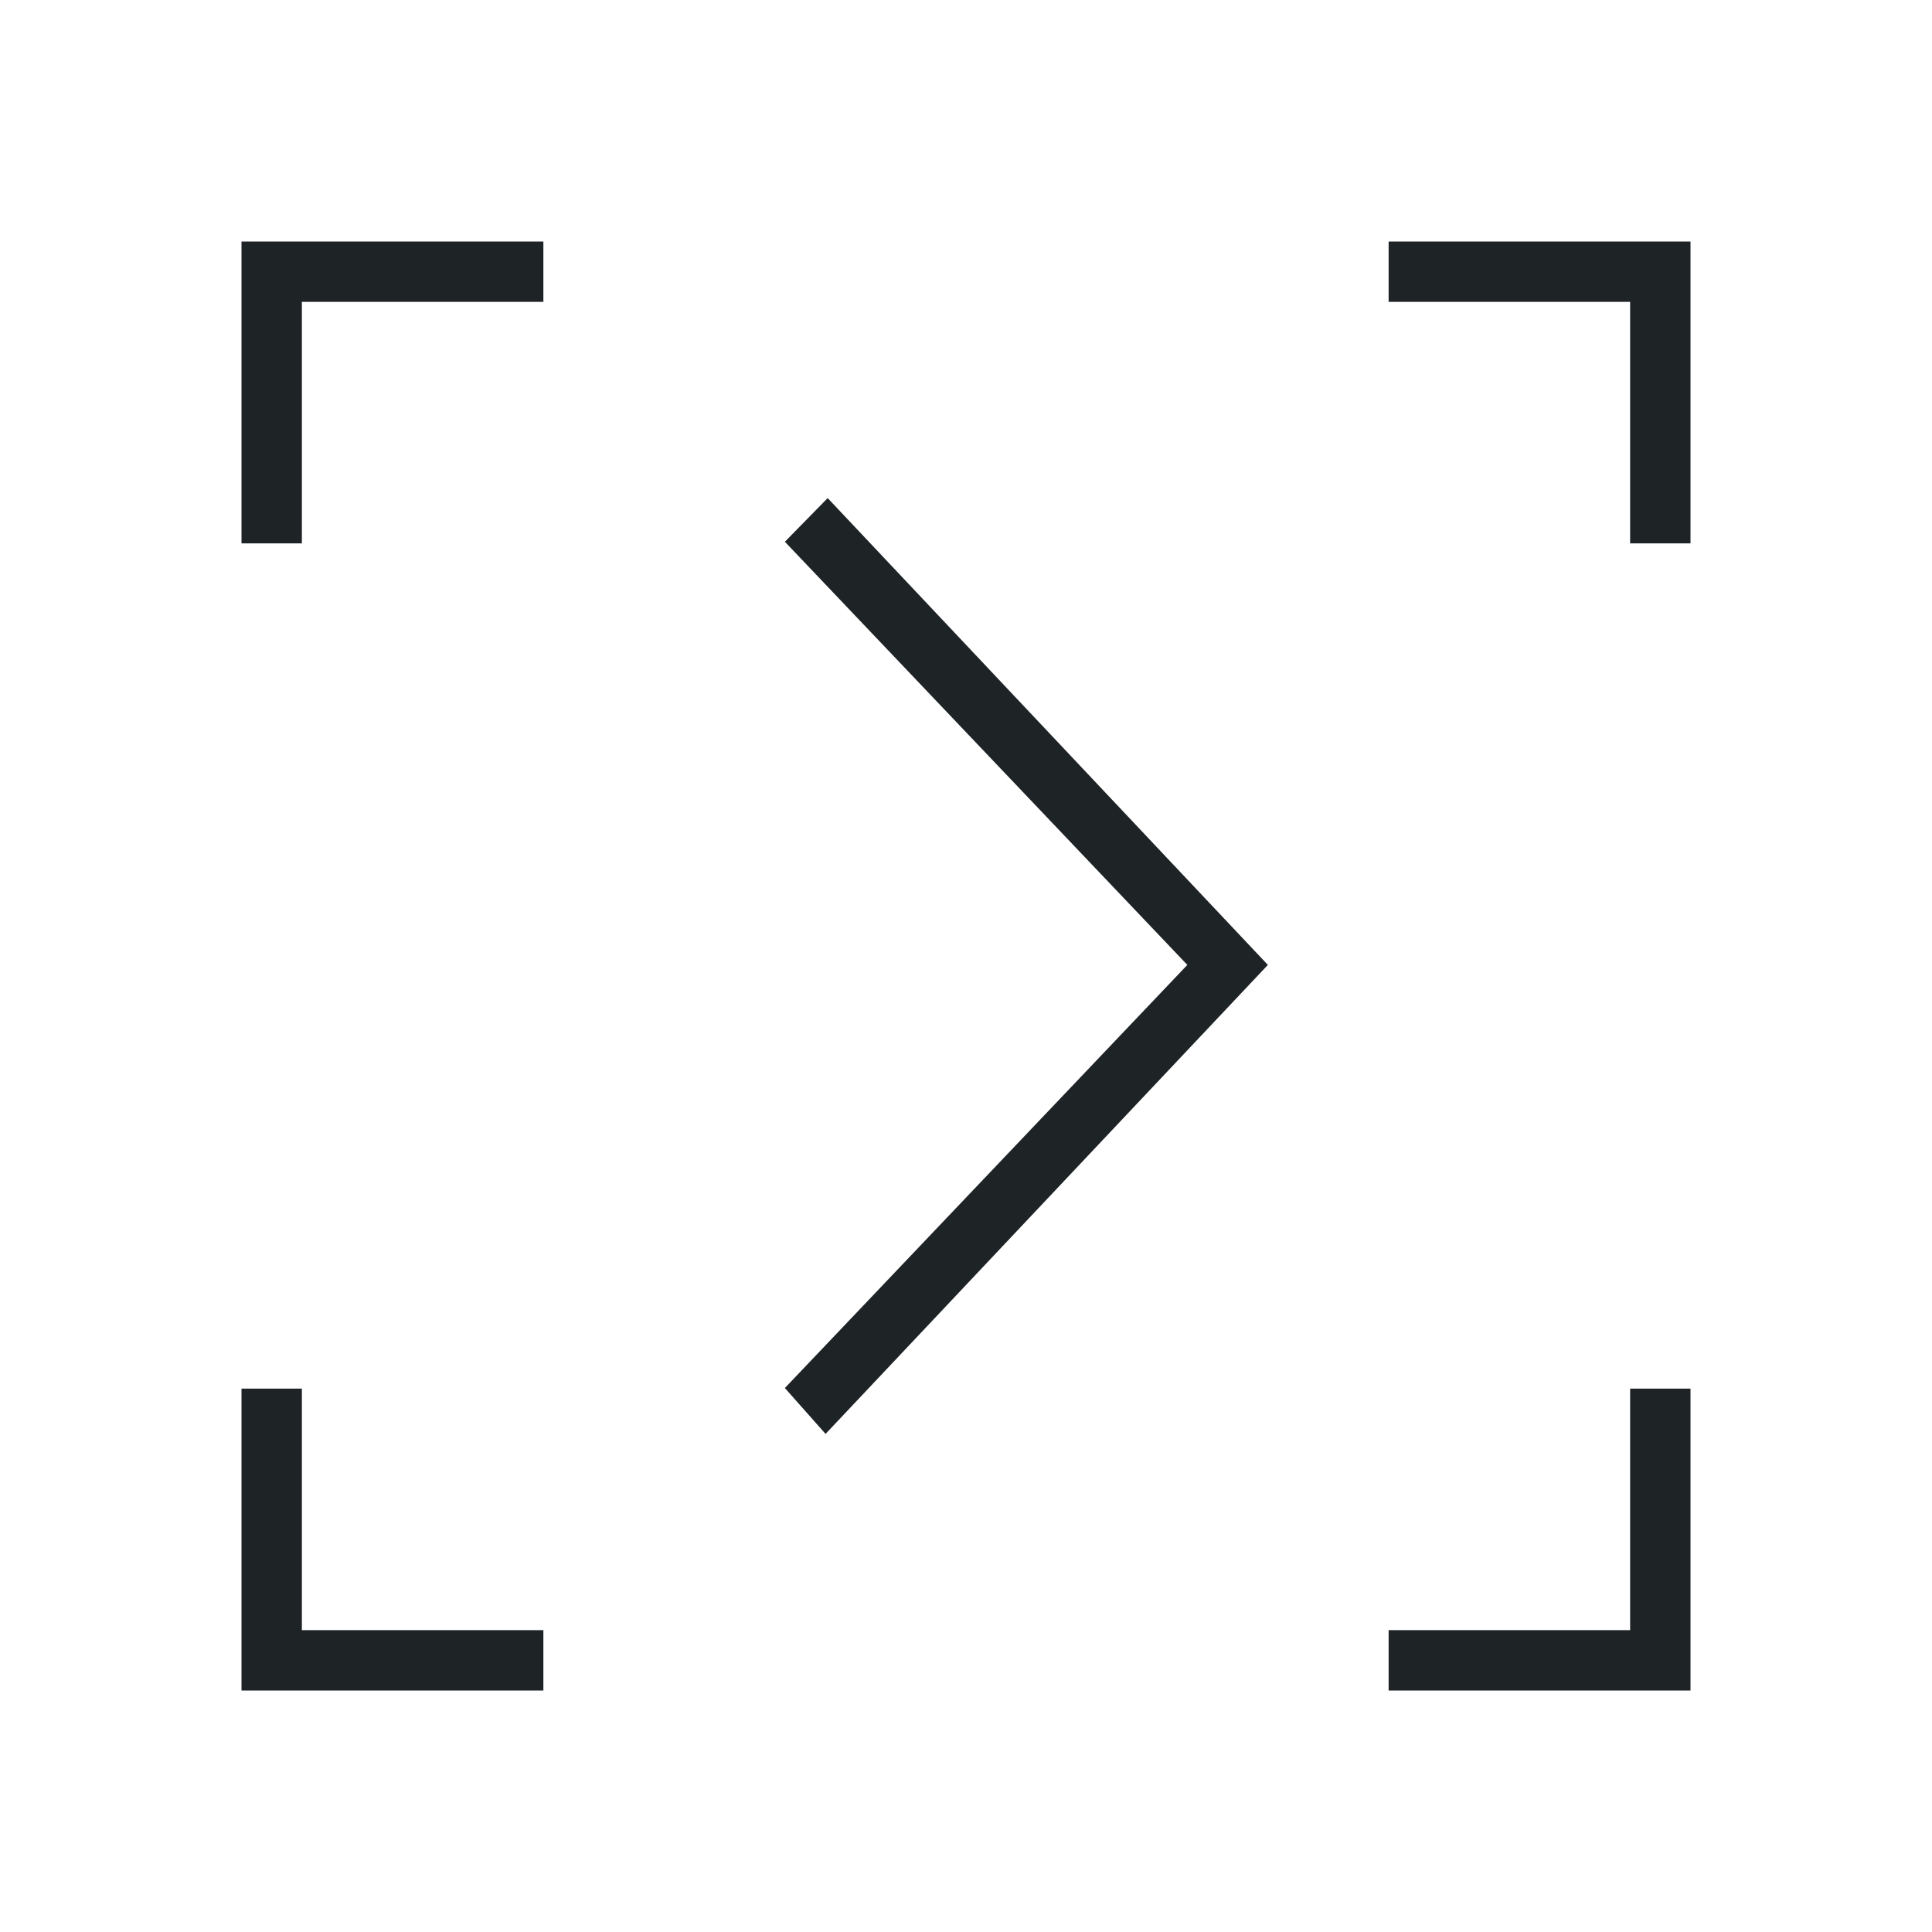 <svg xmlns="http://www.w3.org/2000/svg" viewBox="0 0 32 32">
  <defs id="defs3051">
    <style type="text/css" id="current-color-scheme">
      .ColorScheme-Text {
        color:#1e2326;
      }
      </style>
  </defs>
 <path style="fill:currentColor;fill-opacity:1;stroke:none" 
       d="M 4 4 L 4 9 L 5 9 L 5 5 L 9 5 L 9 4 L 4 4 z M 23 4 L 23 5 L 27 5 L 27 9 L 28 9 L 28 4 L 23 4 z M 13.709 8.25 L 13 8.973 L 19.666 15.982 L 13 22.99 L 13.674 23.75 L 21 15.982 L 13.709 8.25 z M 4 23 L 4 28 L 9 28 L 9 27 L 5 27 L 5 23 L 4 23 z M 27 23 L 27 27 L 23 27 L 23 28 L 28 28 L 28 23 L 27 23 z "
     class="ColorScheme-Text"
     />
</svg>
